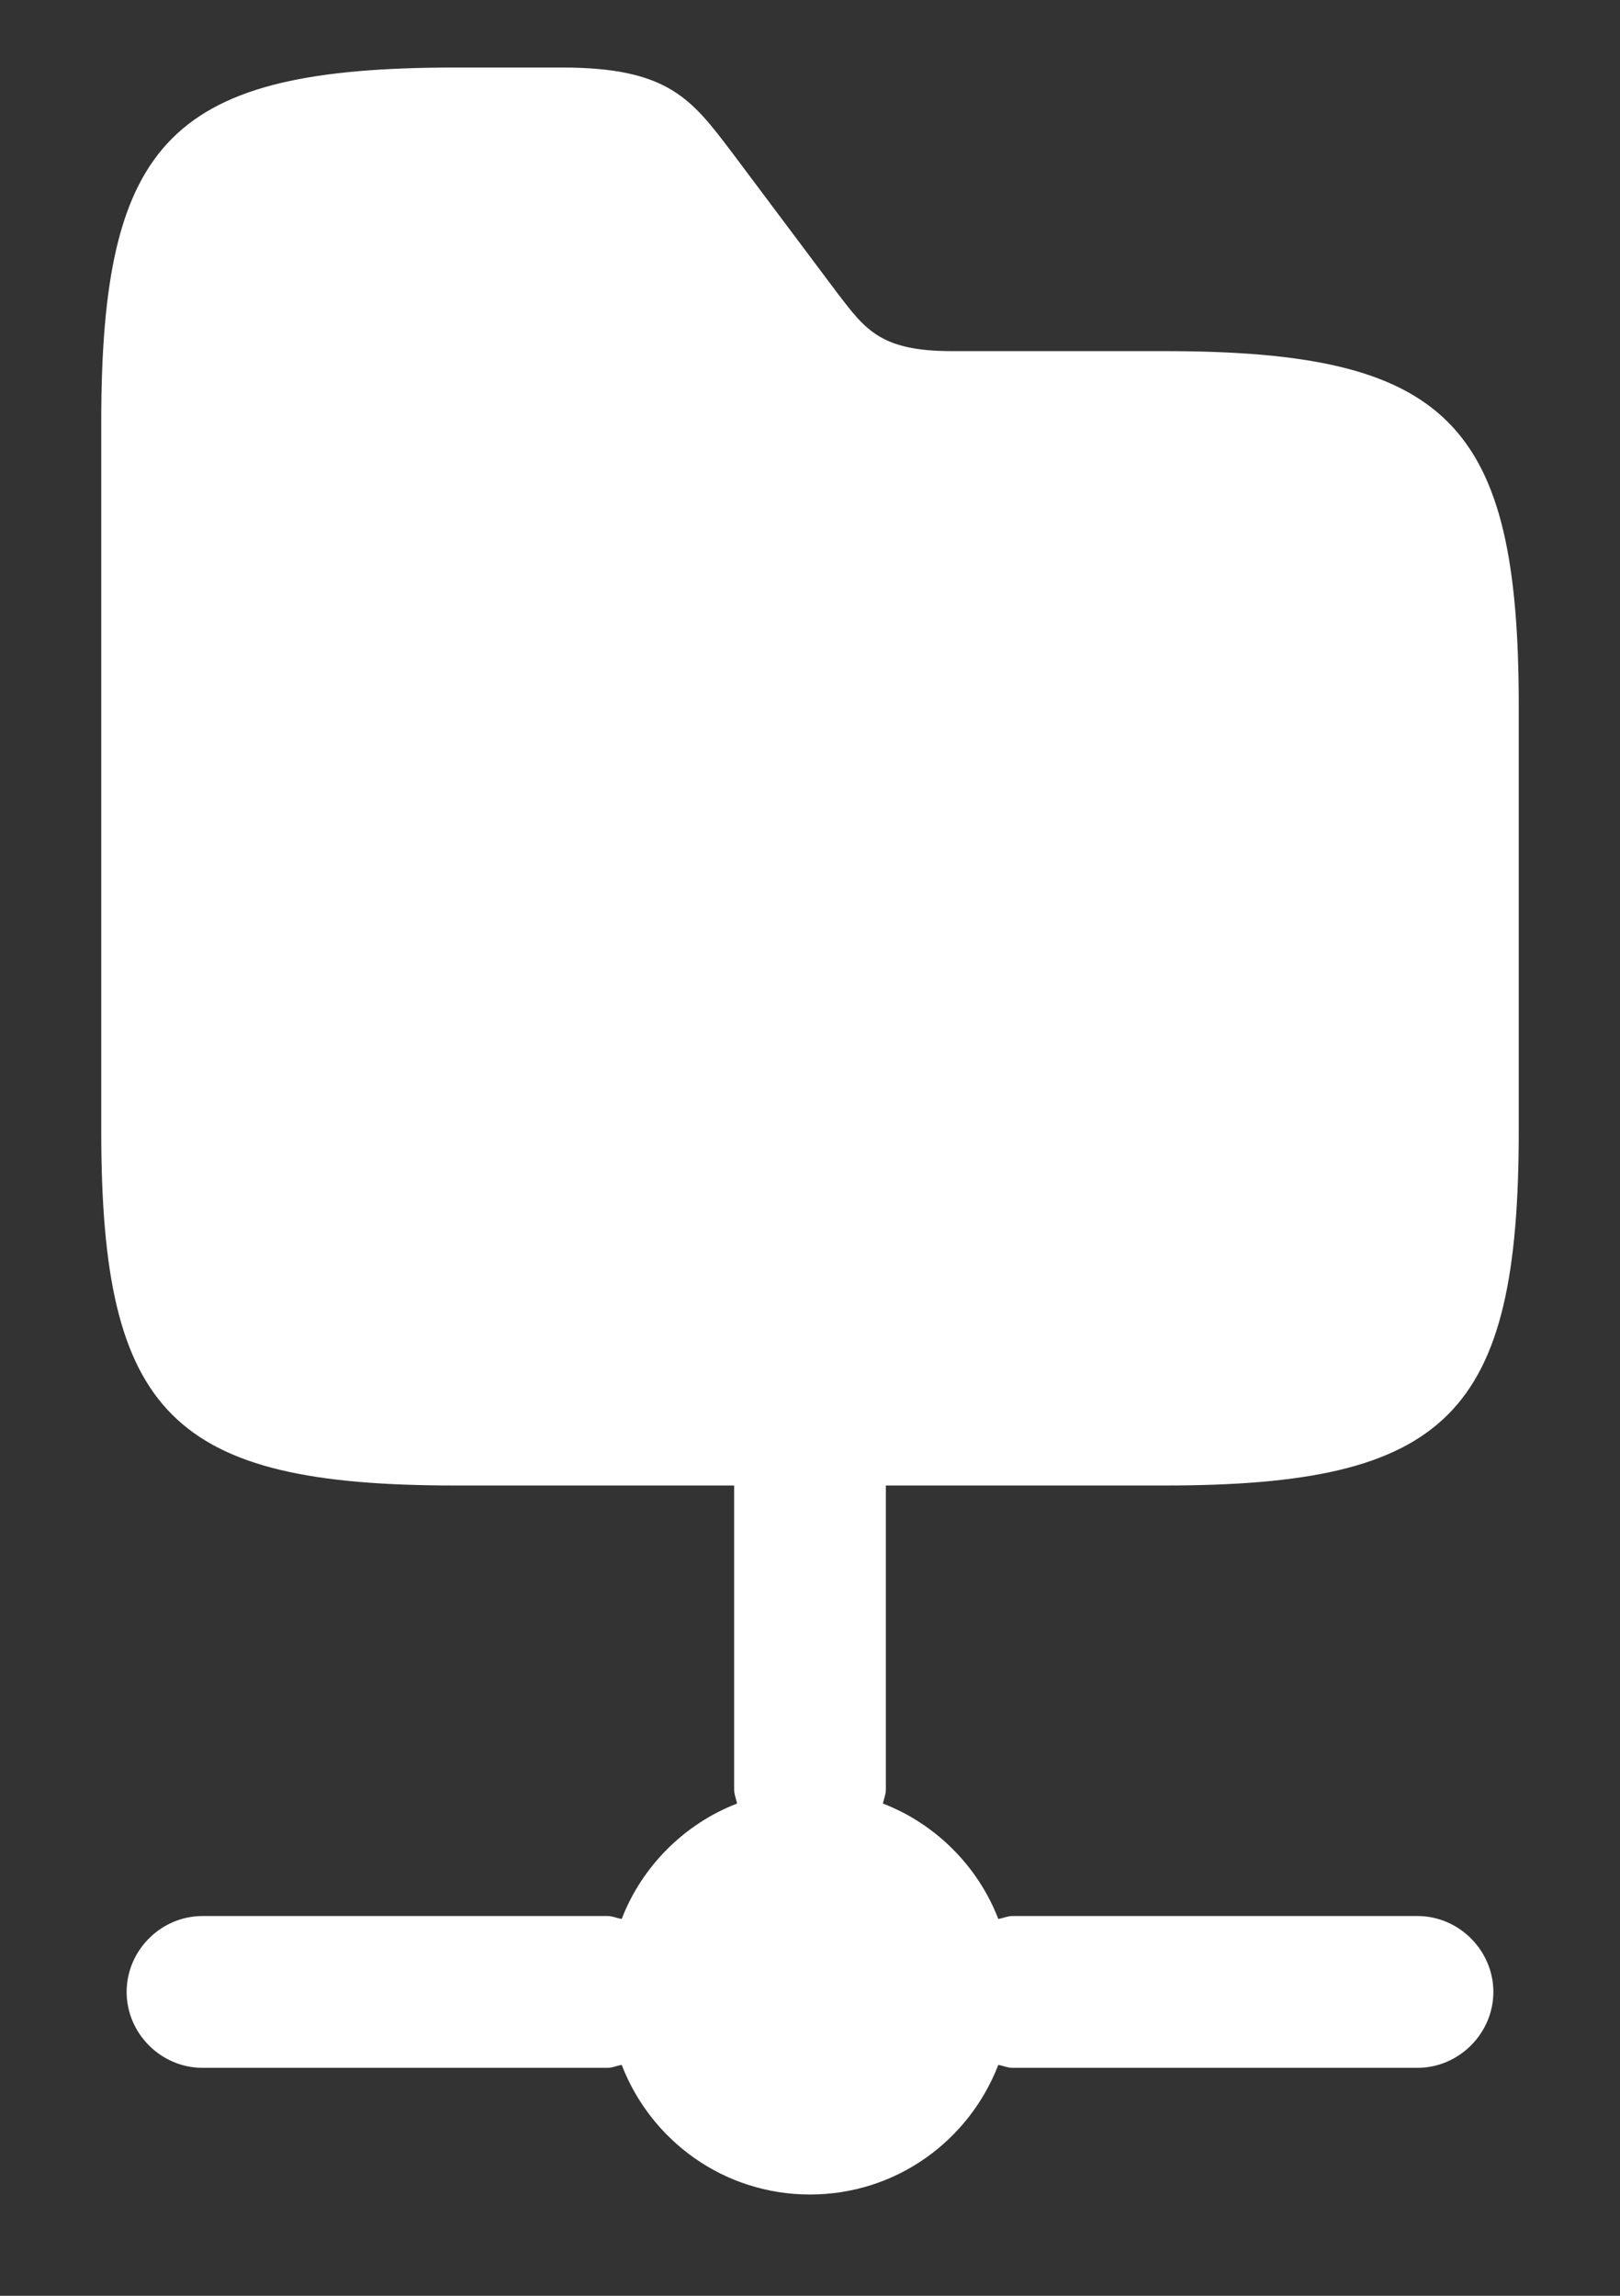 <svg width="12" height="17" viewBox="0 0 12 17" fill="none" xmlns="http://www.w3.org/2000/svg">
<rect x="0" y="0" width="12" height="17" fill="#333333" stroke="none"/>
<path d="M6.562 11H8.625C10.725 11 11.25 10.475 11.25 8.375V5.225C11.25 3.125 10.725 2.6 8.625 2.6H7.05C6.525 2.6 6.412 2.442 6.21 2.18L5.423 1.13C5.122 0.733 4.95 0.5 4.162 0.5H3.375C1.275 0.5 0.75 1.025 0.75 3.125V8.375C0.75 10.475 1.275 11 3.375 11H5.438V13.25C5.438 13.287 5.452 13.318 5.46 13.355C5.07 13.505 4.755 13.82 4.605 14.21C4.567 14.203 4.537 14.188 4.5 14.188H1.5C1.192 14.188 0.938 14.443 0.938 14.75C0.938 15.057 1.192 15.312 1.5 15.312H4.5C4.537 15.312 4.567 15.297 4.605 15.29C4.822 15.852 5.362 16.25 6 16.25C6.638 16.25 7.178 15.852 7.395 15.29C7.433 15.297 7.463 15.312 7.5 15.312H10.5C10.807 15.312 11.062 15.057 11.062 14.75C11.062 14.443 10.807 14.188 10.5 14.188H7.5C7.463 14.188 7.433 14.203 7.395 14.21C7.245 13.82 6.93 13.505 6.54 13.355C6.548 13.318 6.562 13.287 6.562 13.25V11Z" fill="white"/>
</svg>
